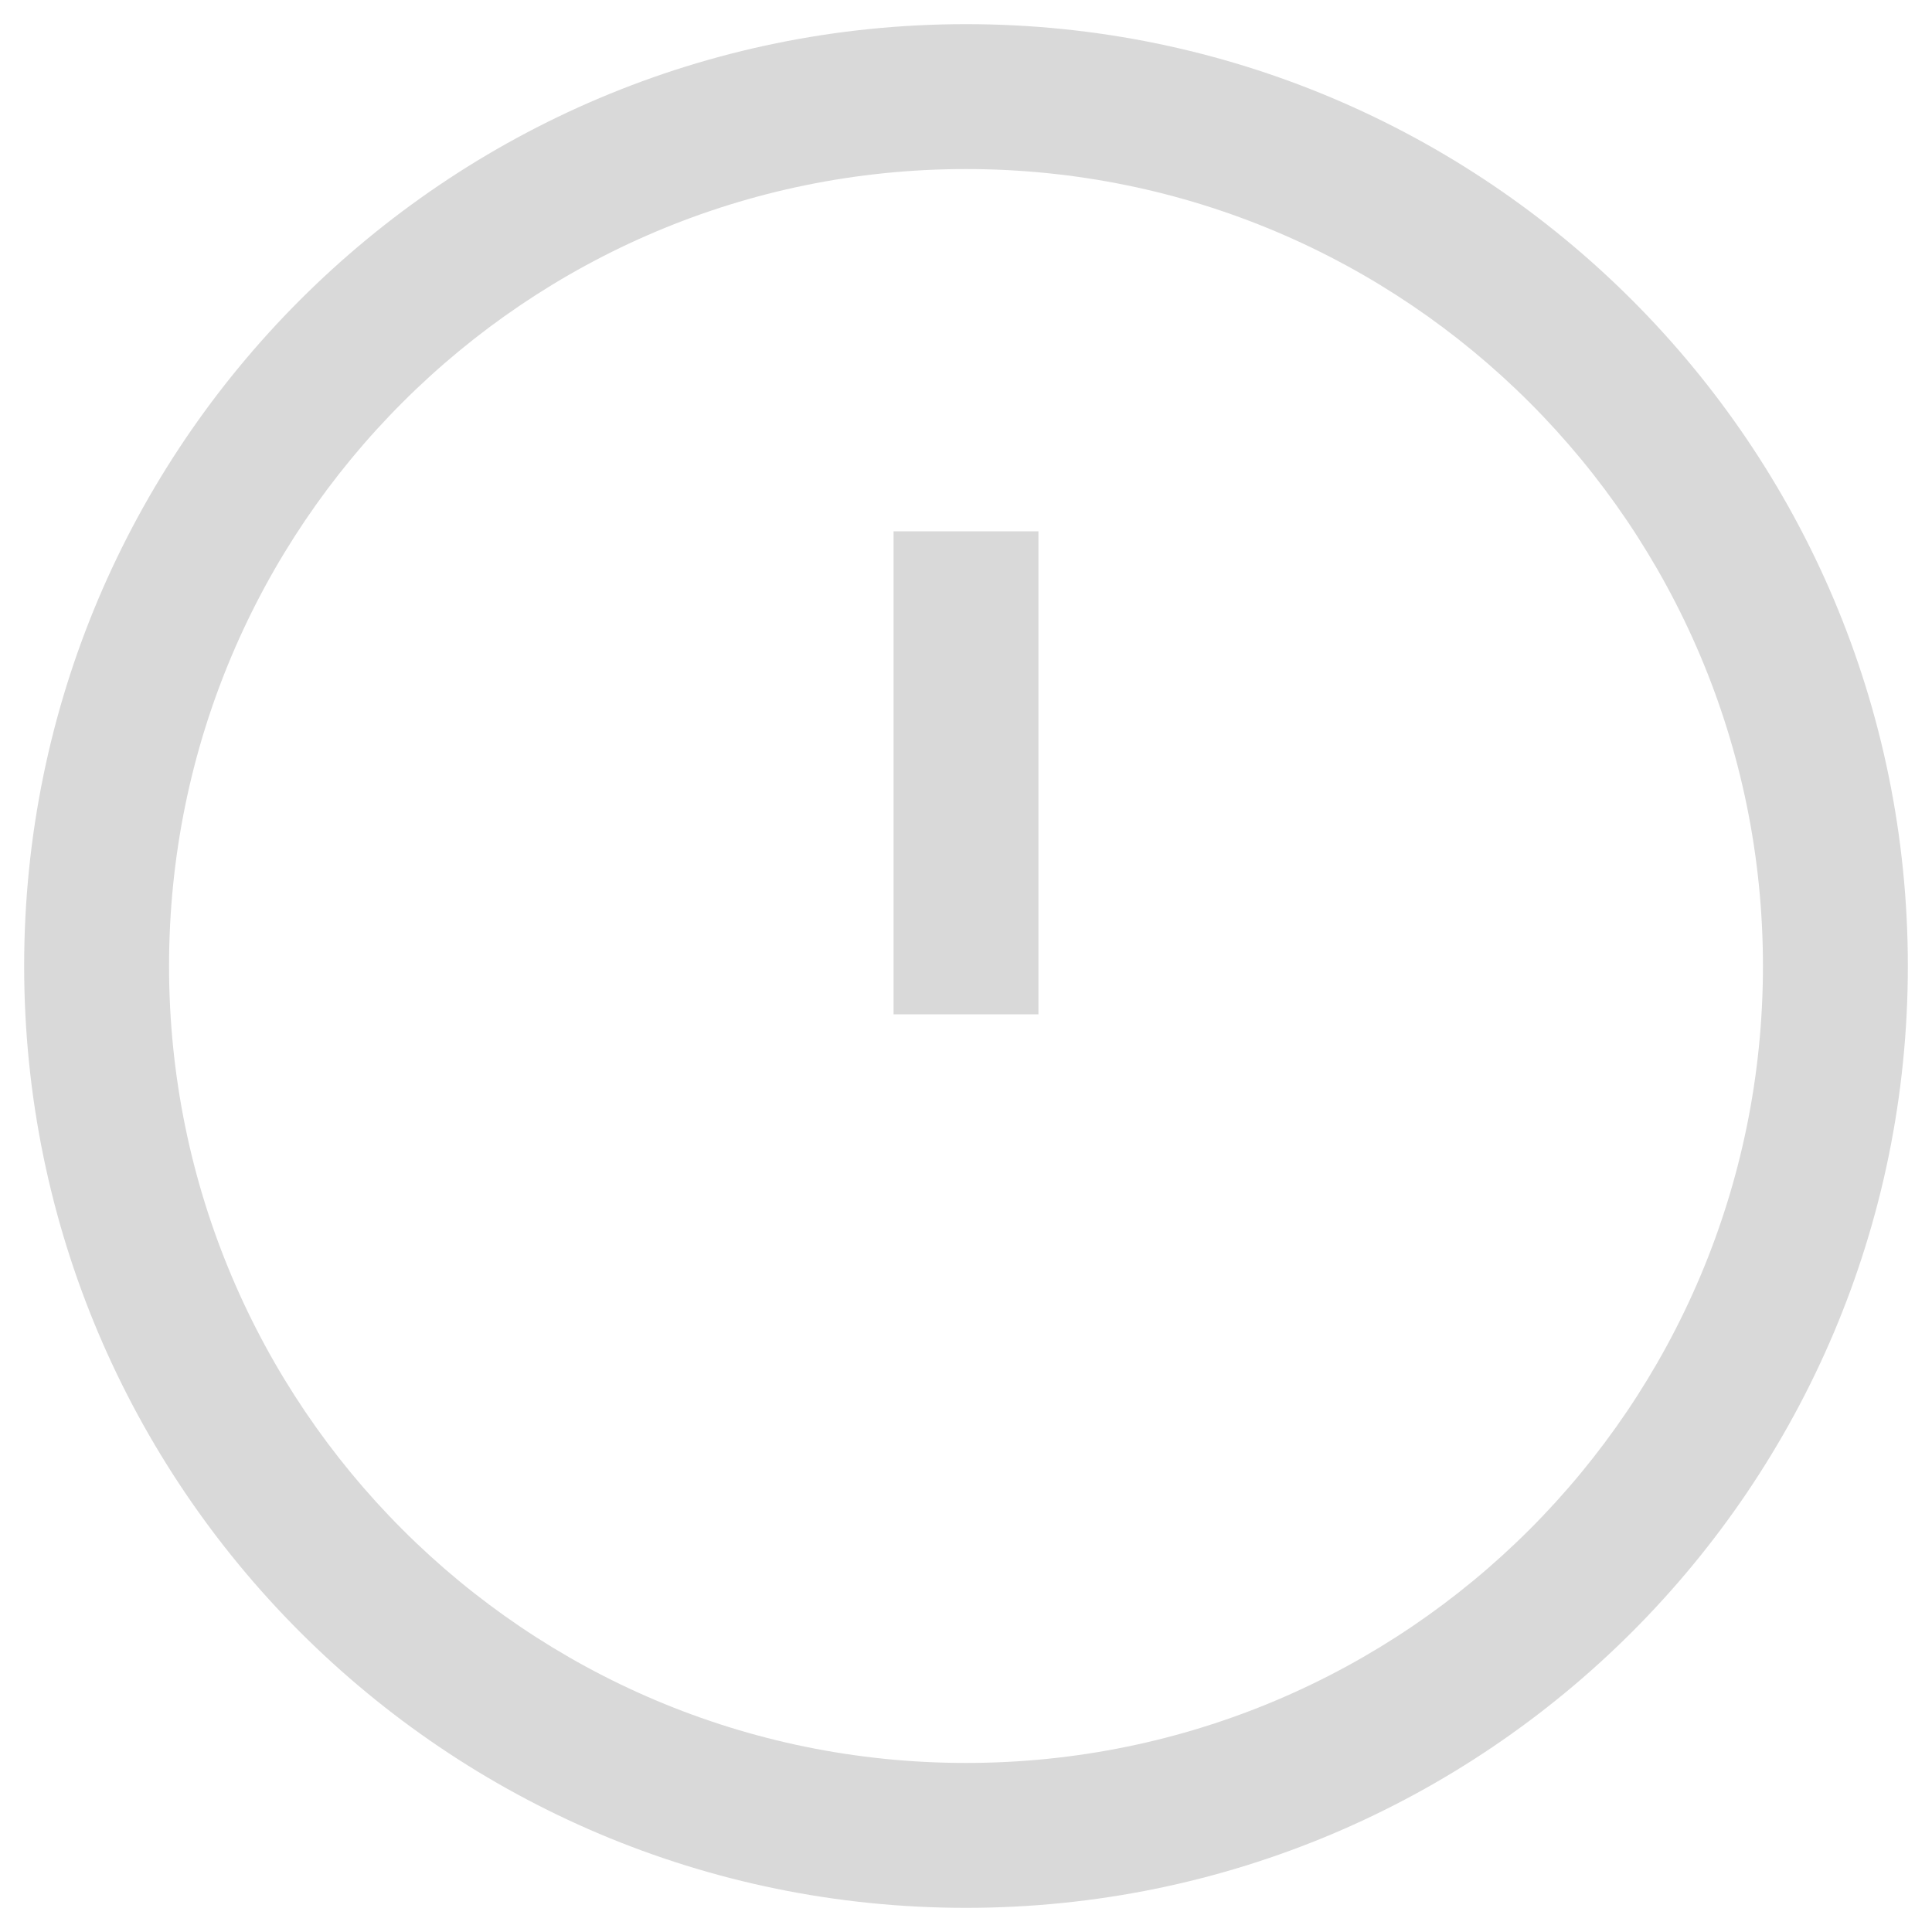 <svg width="40" height="40" viewBox="0 0 40 40" fill="none" xmlns="http://www.w3.org/2000/svg">
<path d="M18.5 11V21H21.5V11H18.5ZM20 36.5C10.887 36.5 3.5 29.113 3.5 20H0.5C0.5 30.77 9.23 39.5 20 39.5V36.5ZM36.5 20C36.5 29.113 29.113 36.5 20 36.5V39.5C30.77 39.5 39.5 30.77 39.5 20H36.5ZM20 3.5C29.113 3.5 36.5 10.887 36.5 20H39.5C39.5 9.23 30.77 0.5 20 0.5V3.5ZM20 0.5C9.23 0.5 0.5 9.23 0.5 20H3.5C3.5 10.887 10.887 3.5 20 3.5V0.5Z" fill="#D9D9D9"/>
</svg>
